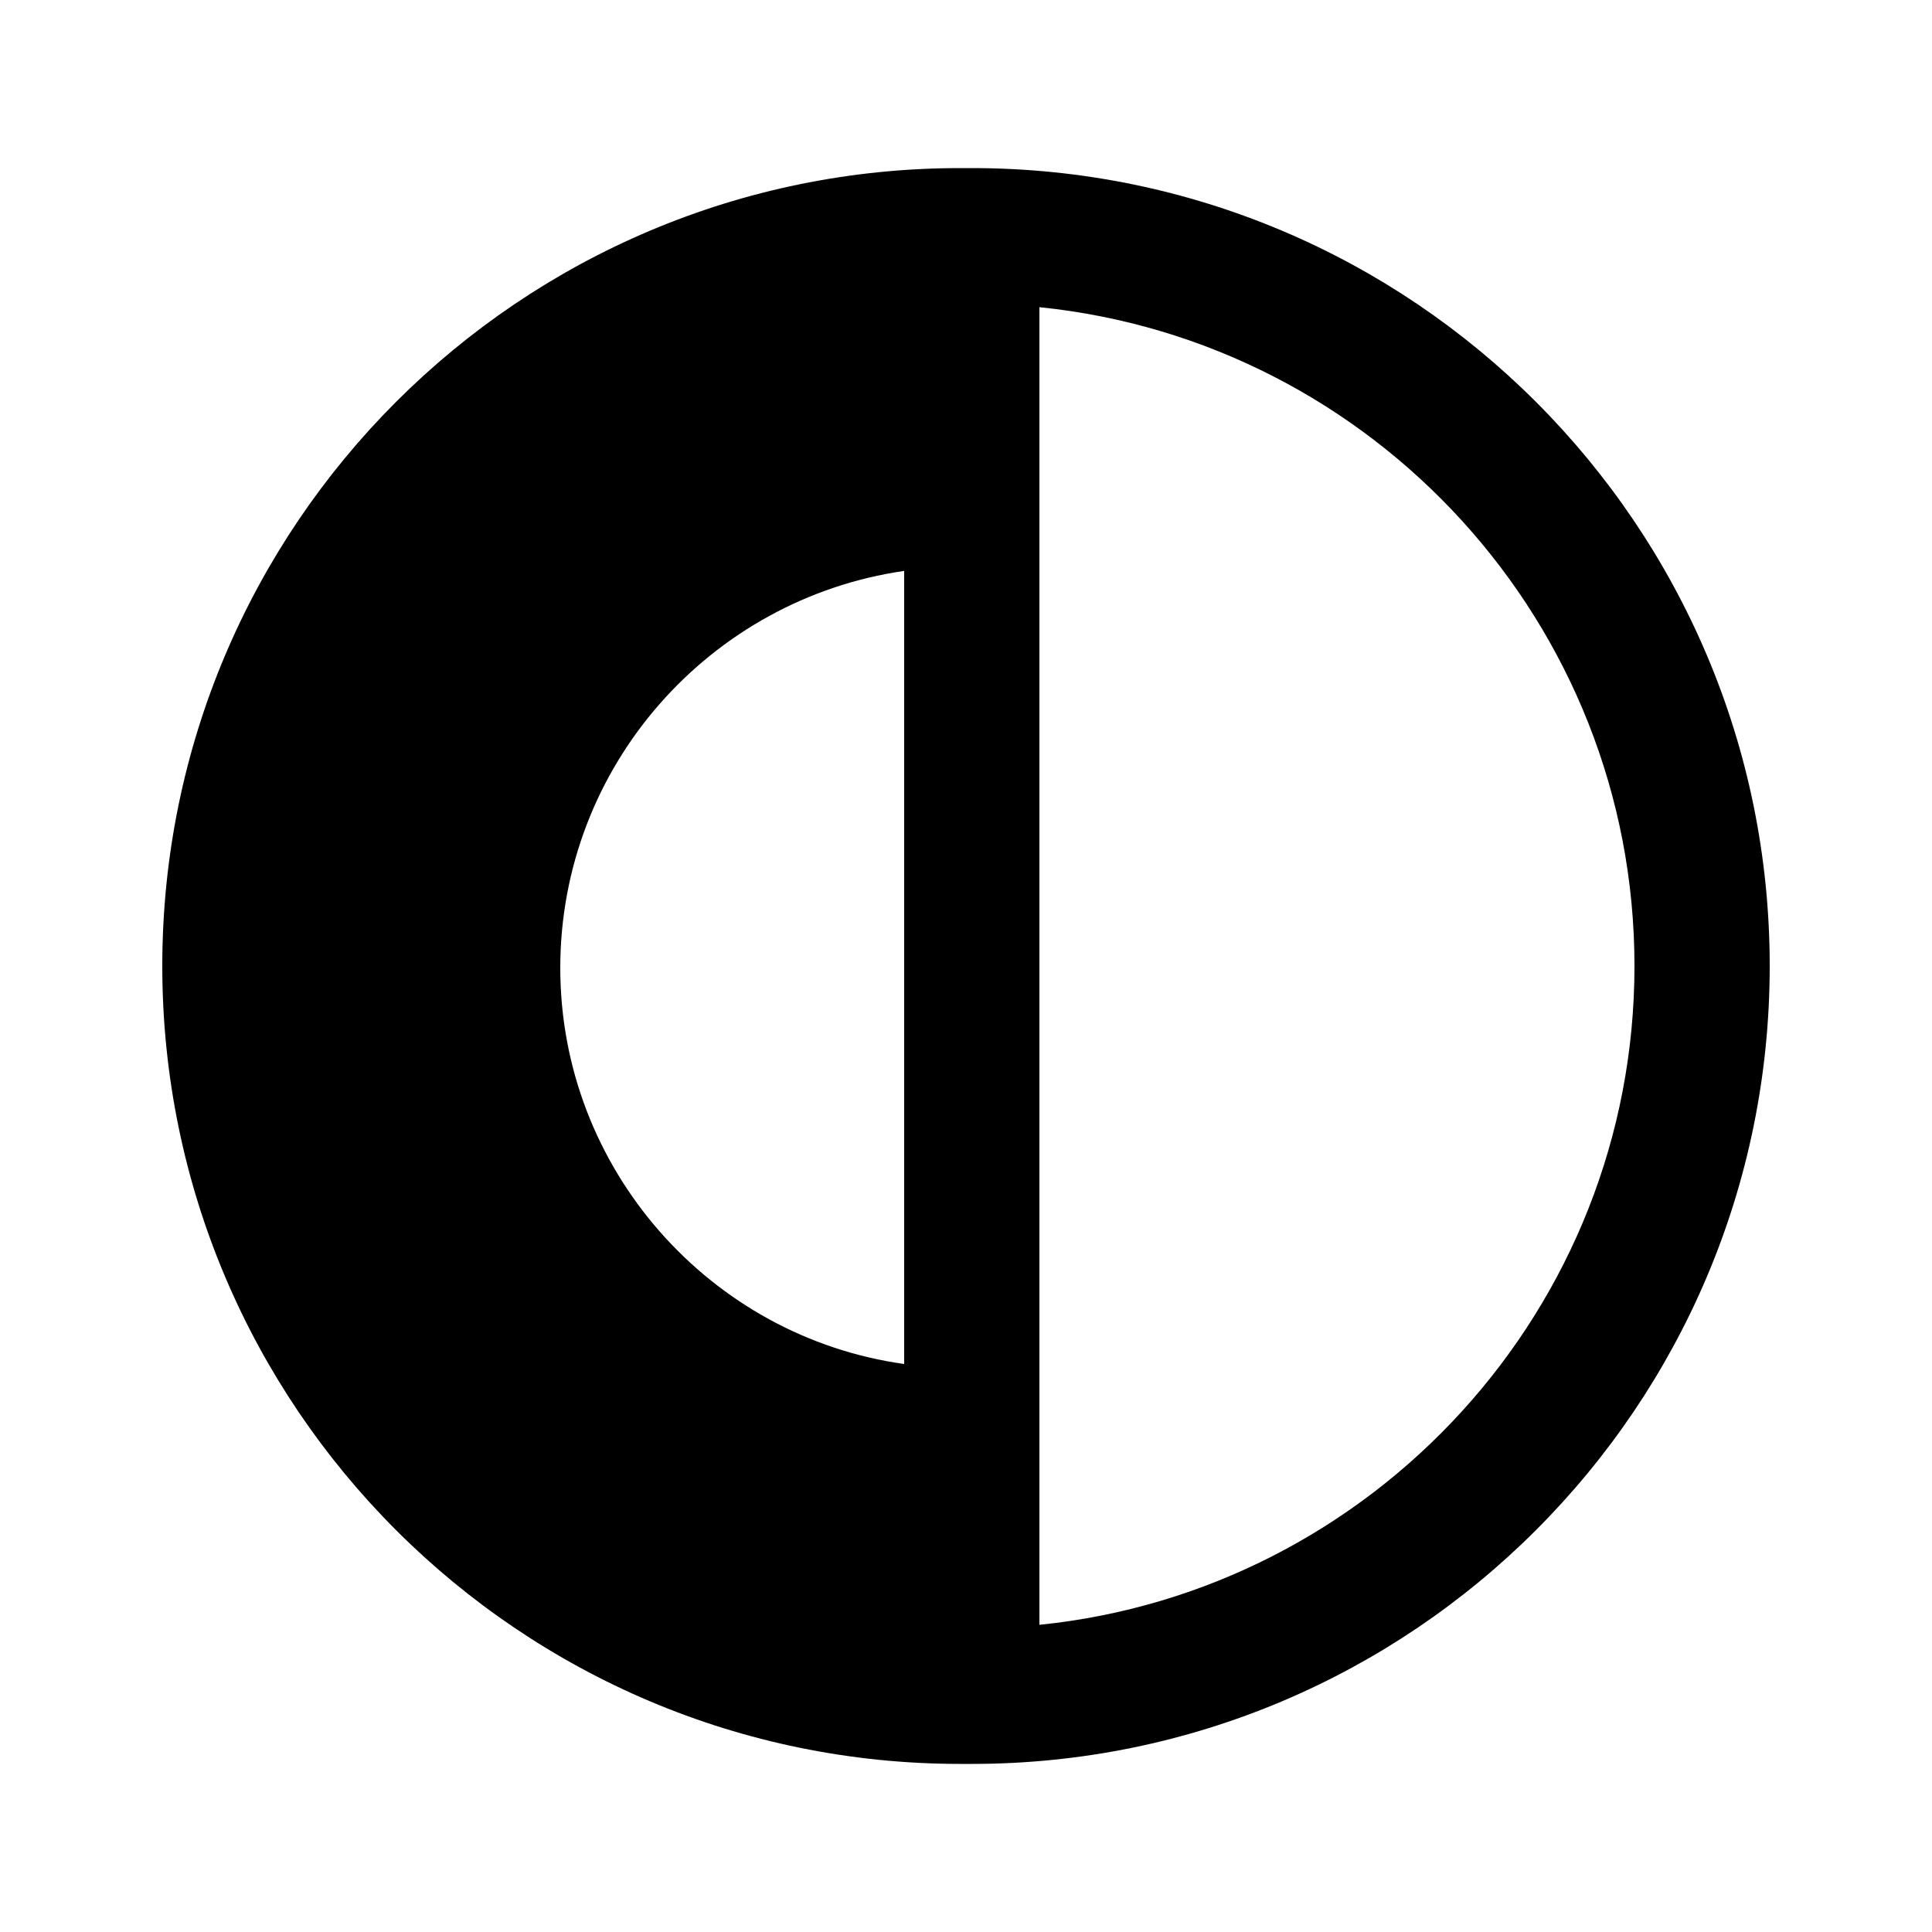 <?xml version="1.0" standalone="no"?><!DOCTYPE svg PUBLIC "-//W3C//DTD SVG 1.1//EN" "http://www.w3.org/Graphics/SVG/1.1/DTD/svg11.dtd"><svg t="1585900140022" class="icon" viewBox="0 0 1024 1024" version="1.1" xmlns="http://www.w3.org/2000/svg" p-id="5932" xmlns:xlink="http://www.w3.org/1999/xlink" width="200" height="200"><defs><style type="text/css"></style></defs><path d="M515.072 89.088h-6.144c-233.472 0-422.912 189.44-422.912 422.912s189.44 422.912 422.912 422.912h6.144c233.472 0 422.912-189.44 422.912-422.912s-189.44-422.912-422.912-422.912zM296.96 513.024C296.96 406.016 376.32 317.44 479.232 302.592v420.352C376.32 708.608 296.96 619.52 296.96 513.024z m253.952 348.16V162.816c176.64 17.92 315.392 167.424 315.392 349.184s-138.752 331.264-315.392 349.184z" p-id="5933"></path></svg>